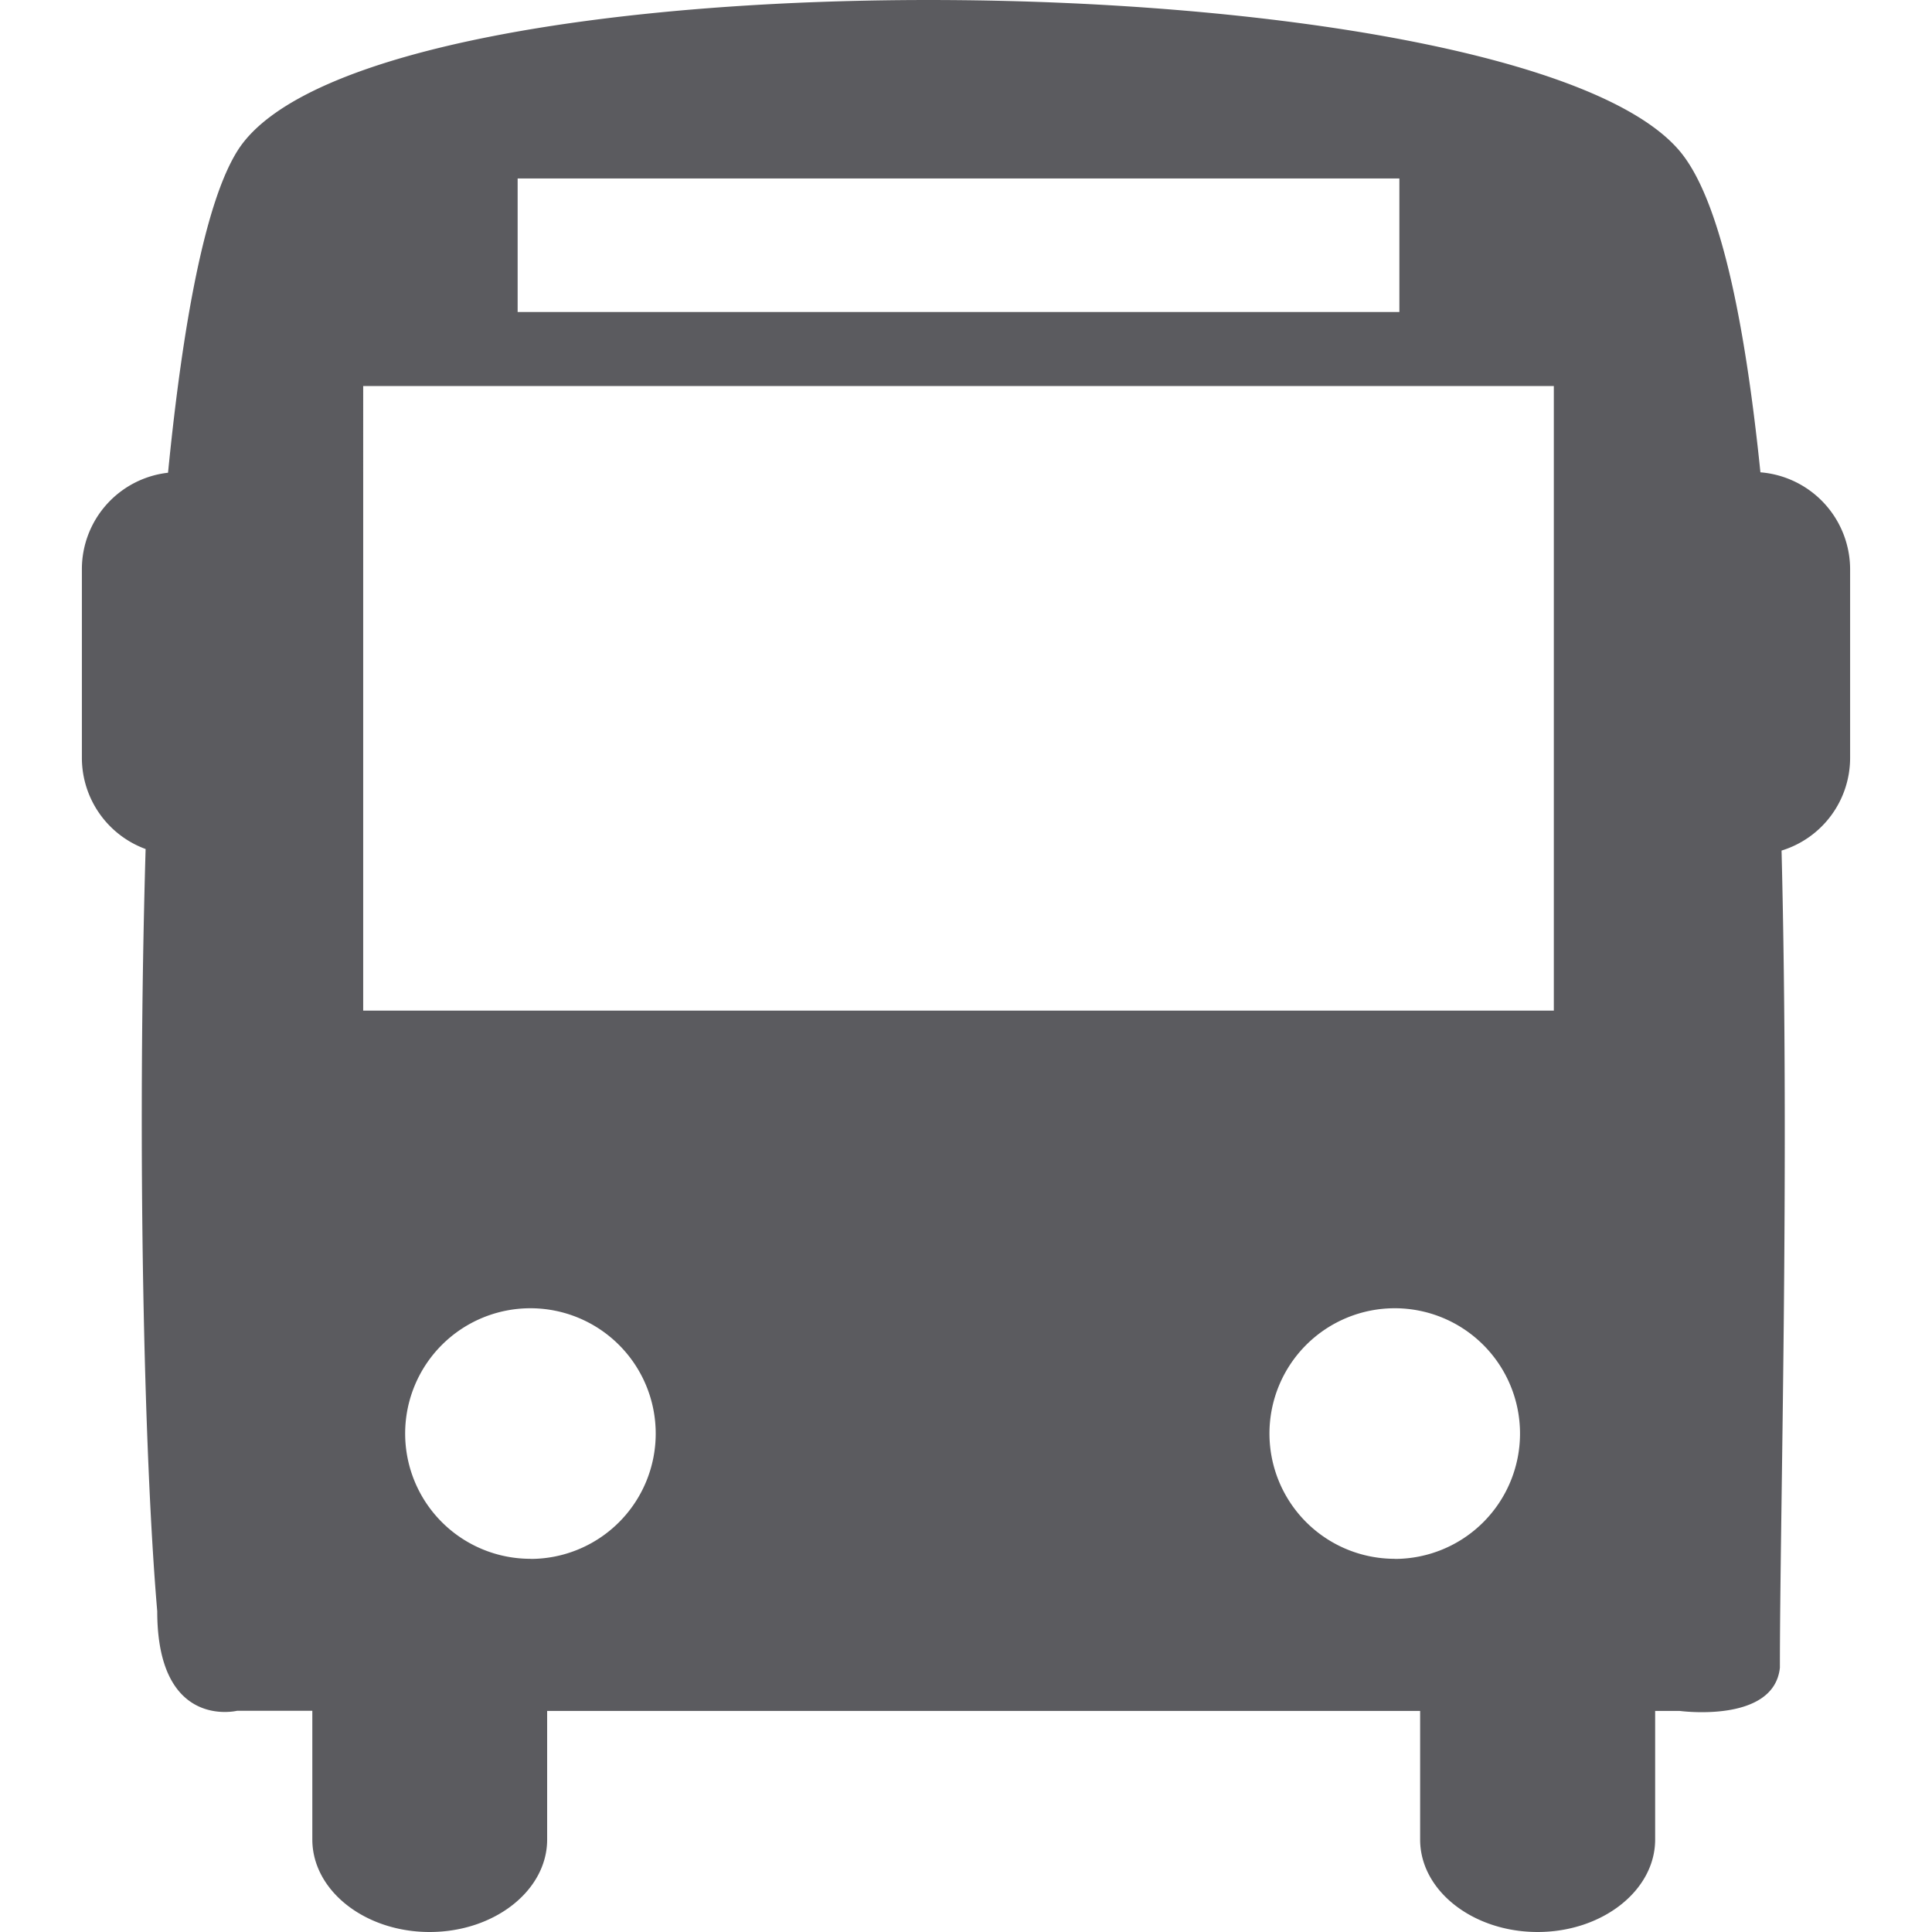 <svg id="Layer_1" data-name="Layer 1" xmlns="http://www.w3.org/2000/svg" viewBox="0 0 512 512"><title>bus-glyph</title><path d="M38.59,225c-2.31,78.89-.44,161.14,3.08,202,0,31.59,21.18,26.37,21.18,26.37H82.77v34.1C82.77,501,96.69,512,113.86,512S145,501,145,487.51v-34.1H376.35v34.1c0,13.54,14,24.49,31.14,24.49s31.14-11,31.14-24.49v-34.1h6.48s25,3.41,26.58-11.45c0-40.78,2.59-131.21.44-216.55a25.7,25.7,0,0,0,18.17-24.54V150.8a25.83,25.83,0,0,0-23.77-25.63C462.34,84.33,455.68,52.49,445.11,40,401.71-11.44,97.41-15.19,62.91,40c-8.48,13.54-14.42,45.23-18.38,85.28A25.72,25.72,0,0,0,21.7,150.8v50.07A25.75,25.75,0,0,0,38.59,225Zm102,188.1A33.2,33.2,0,1,1,173.77,380,33.2,33.2,0,0,1,140.55,413.13Zm229,0A33.2,33.2,0,1,1,402.82,380,33.22,33.22,0,0,1,369.58,413.13ZM137.18,47.3H370.85V82.69H137.18Zm-40.93,55H411.78V267.83H96.25Z" fill="#5b5b5f"/></svg>
